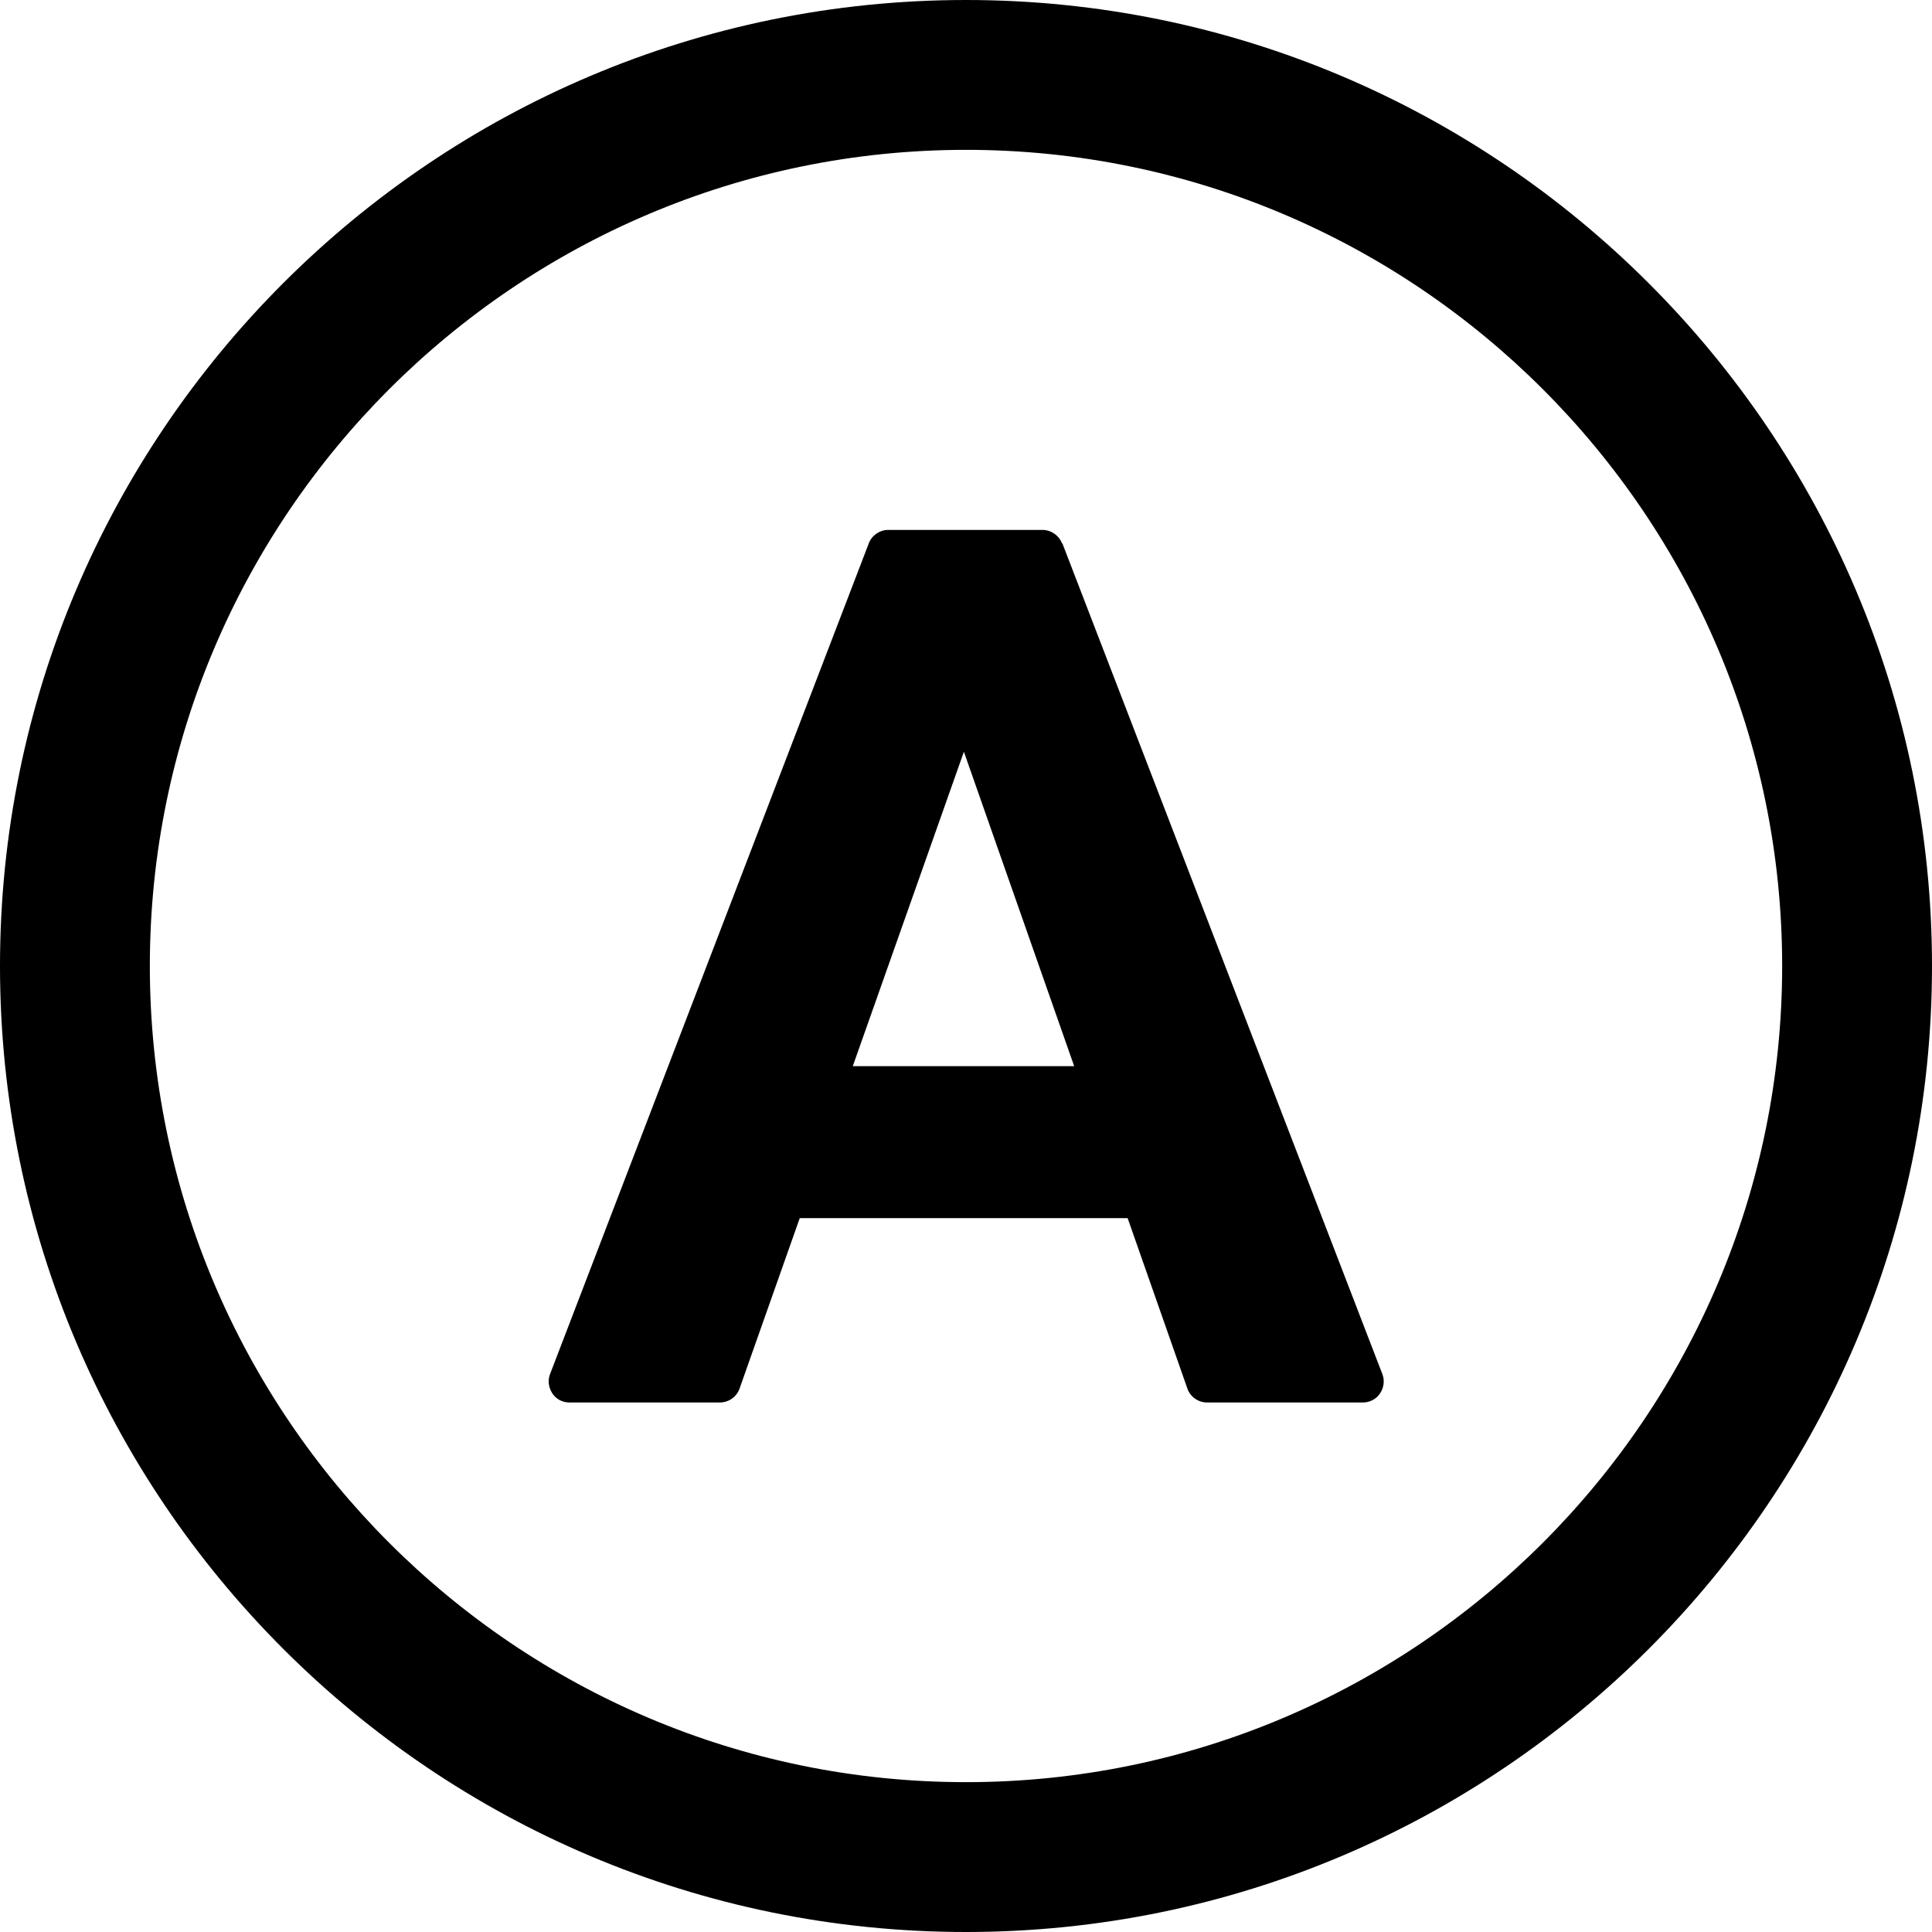 <?xml version="1.0" encoding="UTF-8"?>
<svg id="_레이어_2" data-name="레이어 2" xmlns="http://www.w3.org/2000/svg" viewBox="0 0 45.9 45.9">
  <g id="_레이어_1-2" data-name="레이어 1">
    <g>
      <path d="M22.95,0C10.29,0,0,10.29,0,22.95s10.29,22.95,22.95,22.95,22.95-10.29,22.95-22.95S35.6,0,22.95,0ZM22.95,42.34c-10.69,0-19.39-8.7-19.39-19.39S12.26,3.56,22.95,3.56s19.39,8.7,19.39,19.39-8.7,19.39-19.39,19.39Z"/>
      <path d="M25.23,12.91c-.07-.19-.26-.32-.46-.32h-3.67c-.2,0-.39.13-.46.32l-7.57,19.73c-.06.15-.04.32.05.46.09.14.24.22.41.22h3.57c.21,0,.4-.13.47-.33l1.43-4.05h7.79l1.42,4.05c.07.2.26.33.47.33h3.7c.16,0,.32-.08.41-.22.09-.14.11-.31.05-.46l-7.6-19.73ZM20.26,25.33l2.64-7.47,2.62,7.47h-5.26Z"/>
    </g>
  </g>
</svg>